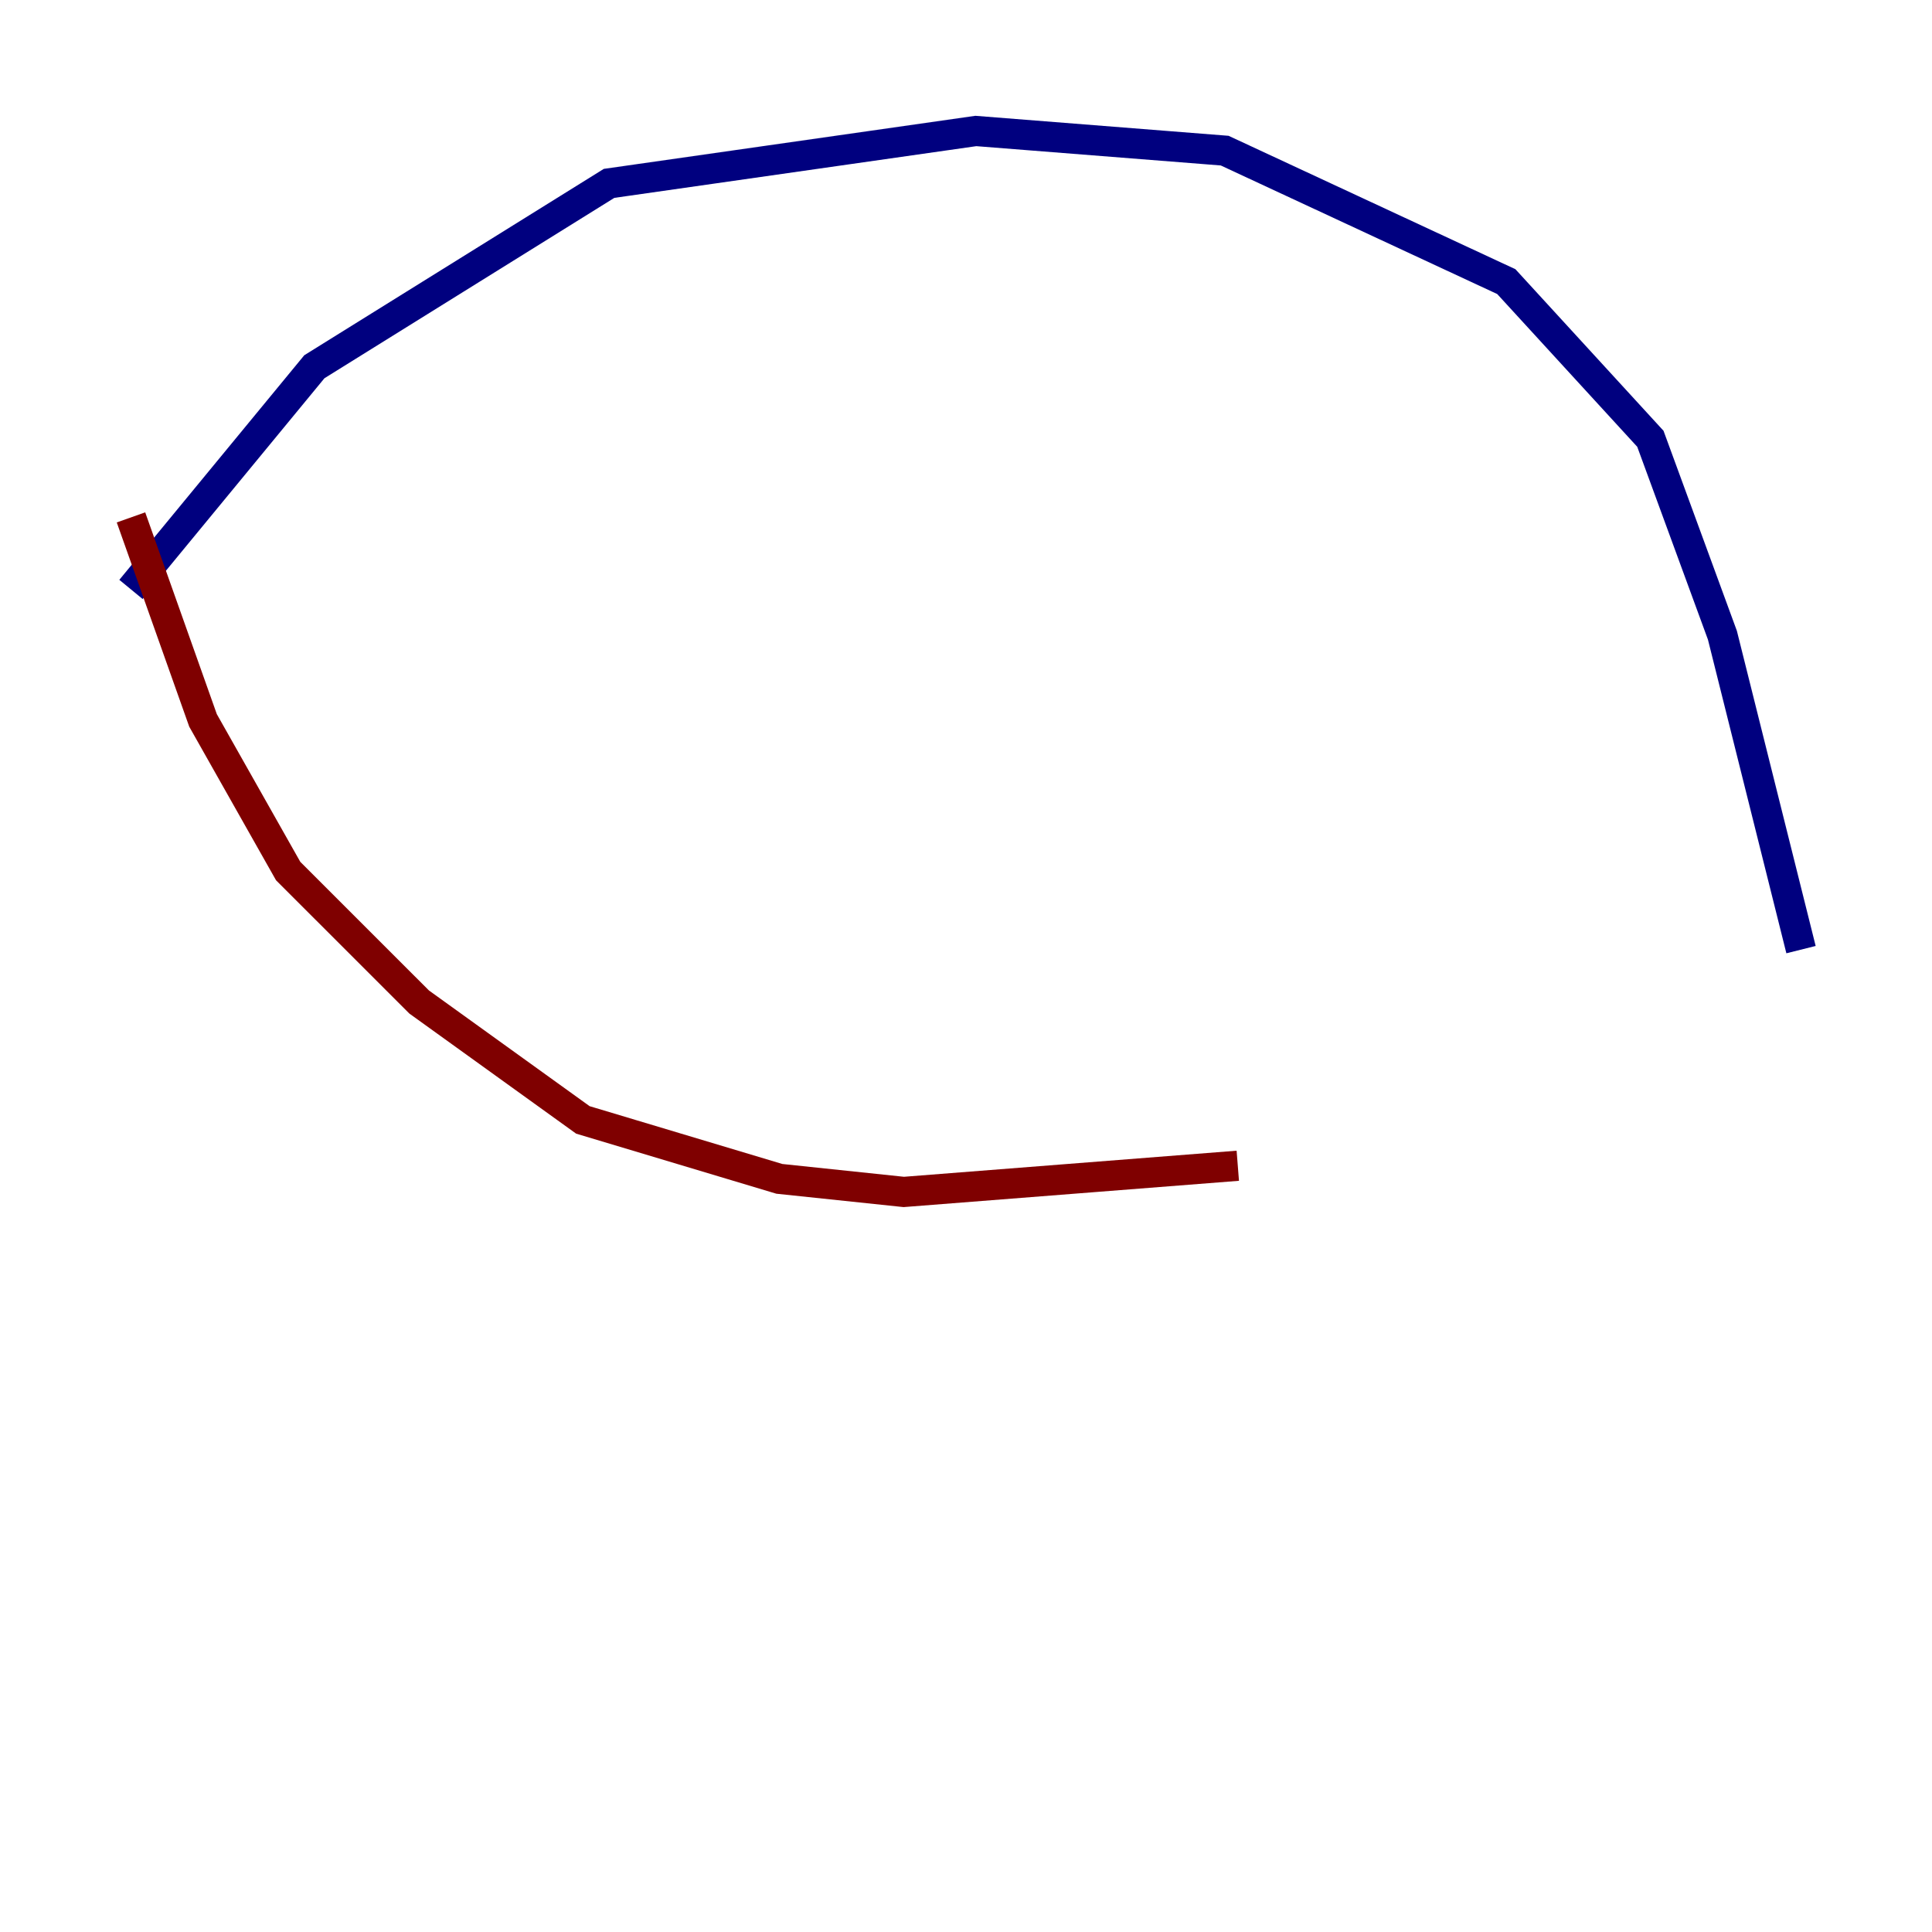 <?xml version="1.0" encoding="utf-8" ?>
<svg baseProfile="tiny" height="128" version="1.2" viewBox="0,0,128,128" width="128" xmlns="http://www.w3.org/2000/svg" xmlns:ev="http://www.w3.org/2001/xml-events" xmlns:xlink="http://www.w3.org/1999/xlink"><defs /><polyline fill="none" points="8.678,39.051 20.827,24.298 40.352,12.149 64.651,8.678 81.139,9.98 99.797,18.658 109.342,29.071 114.115,42.088 119.322,62.915" stroke="#00007f" stroke-width="2" /><polyline fill="none" points="8.678,34.278 13.451,47.729 19.091,57.709 27.77,66.386 38.617,74.197 51.634,78.102 59.878,78.969 82.007,77.234" stroke="#7f0000" stroke-width="2" /></svg>